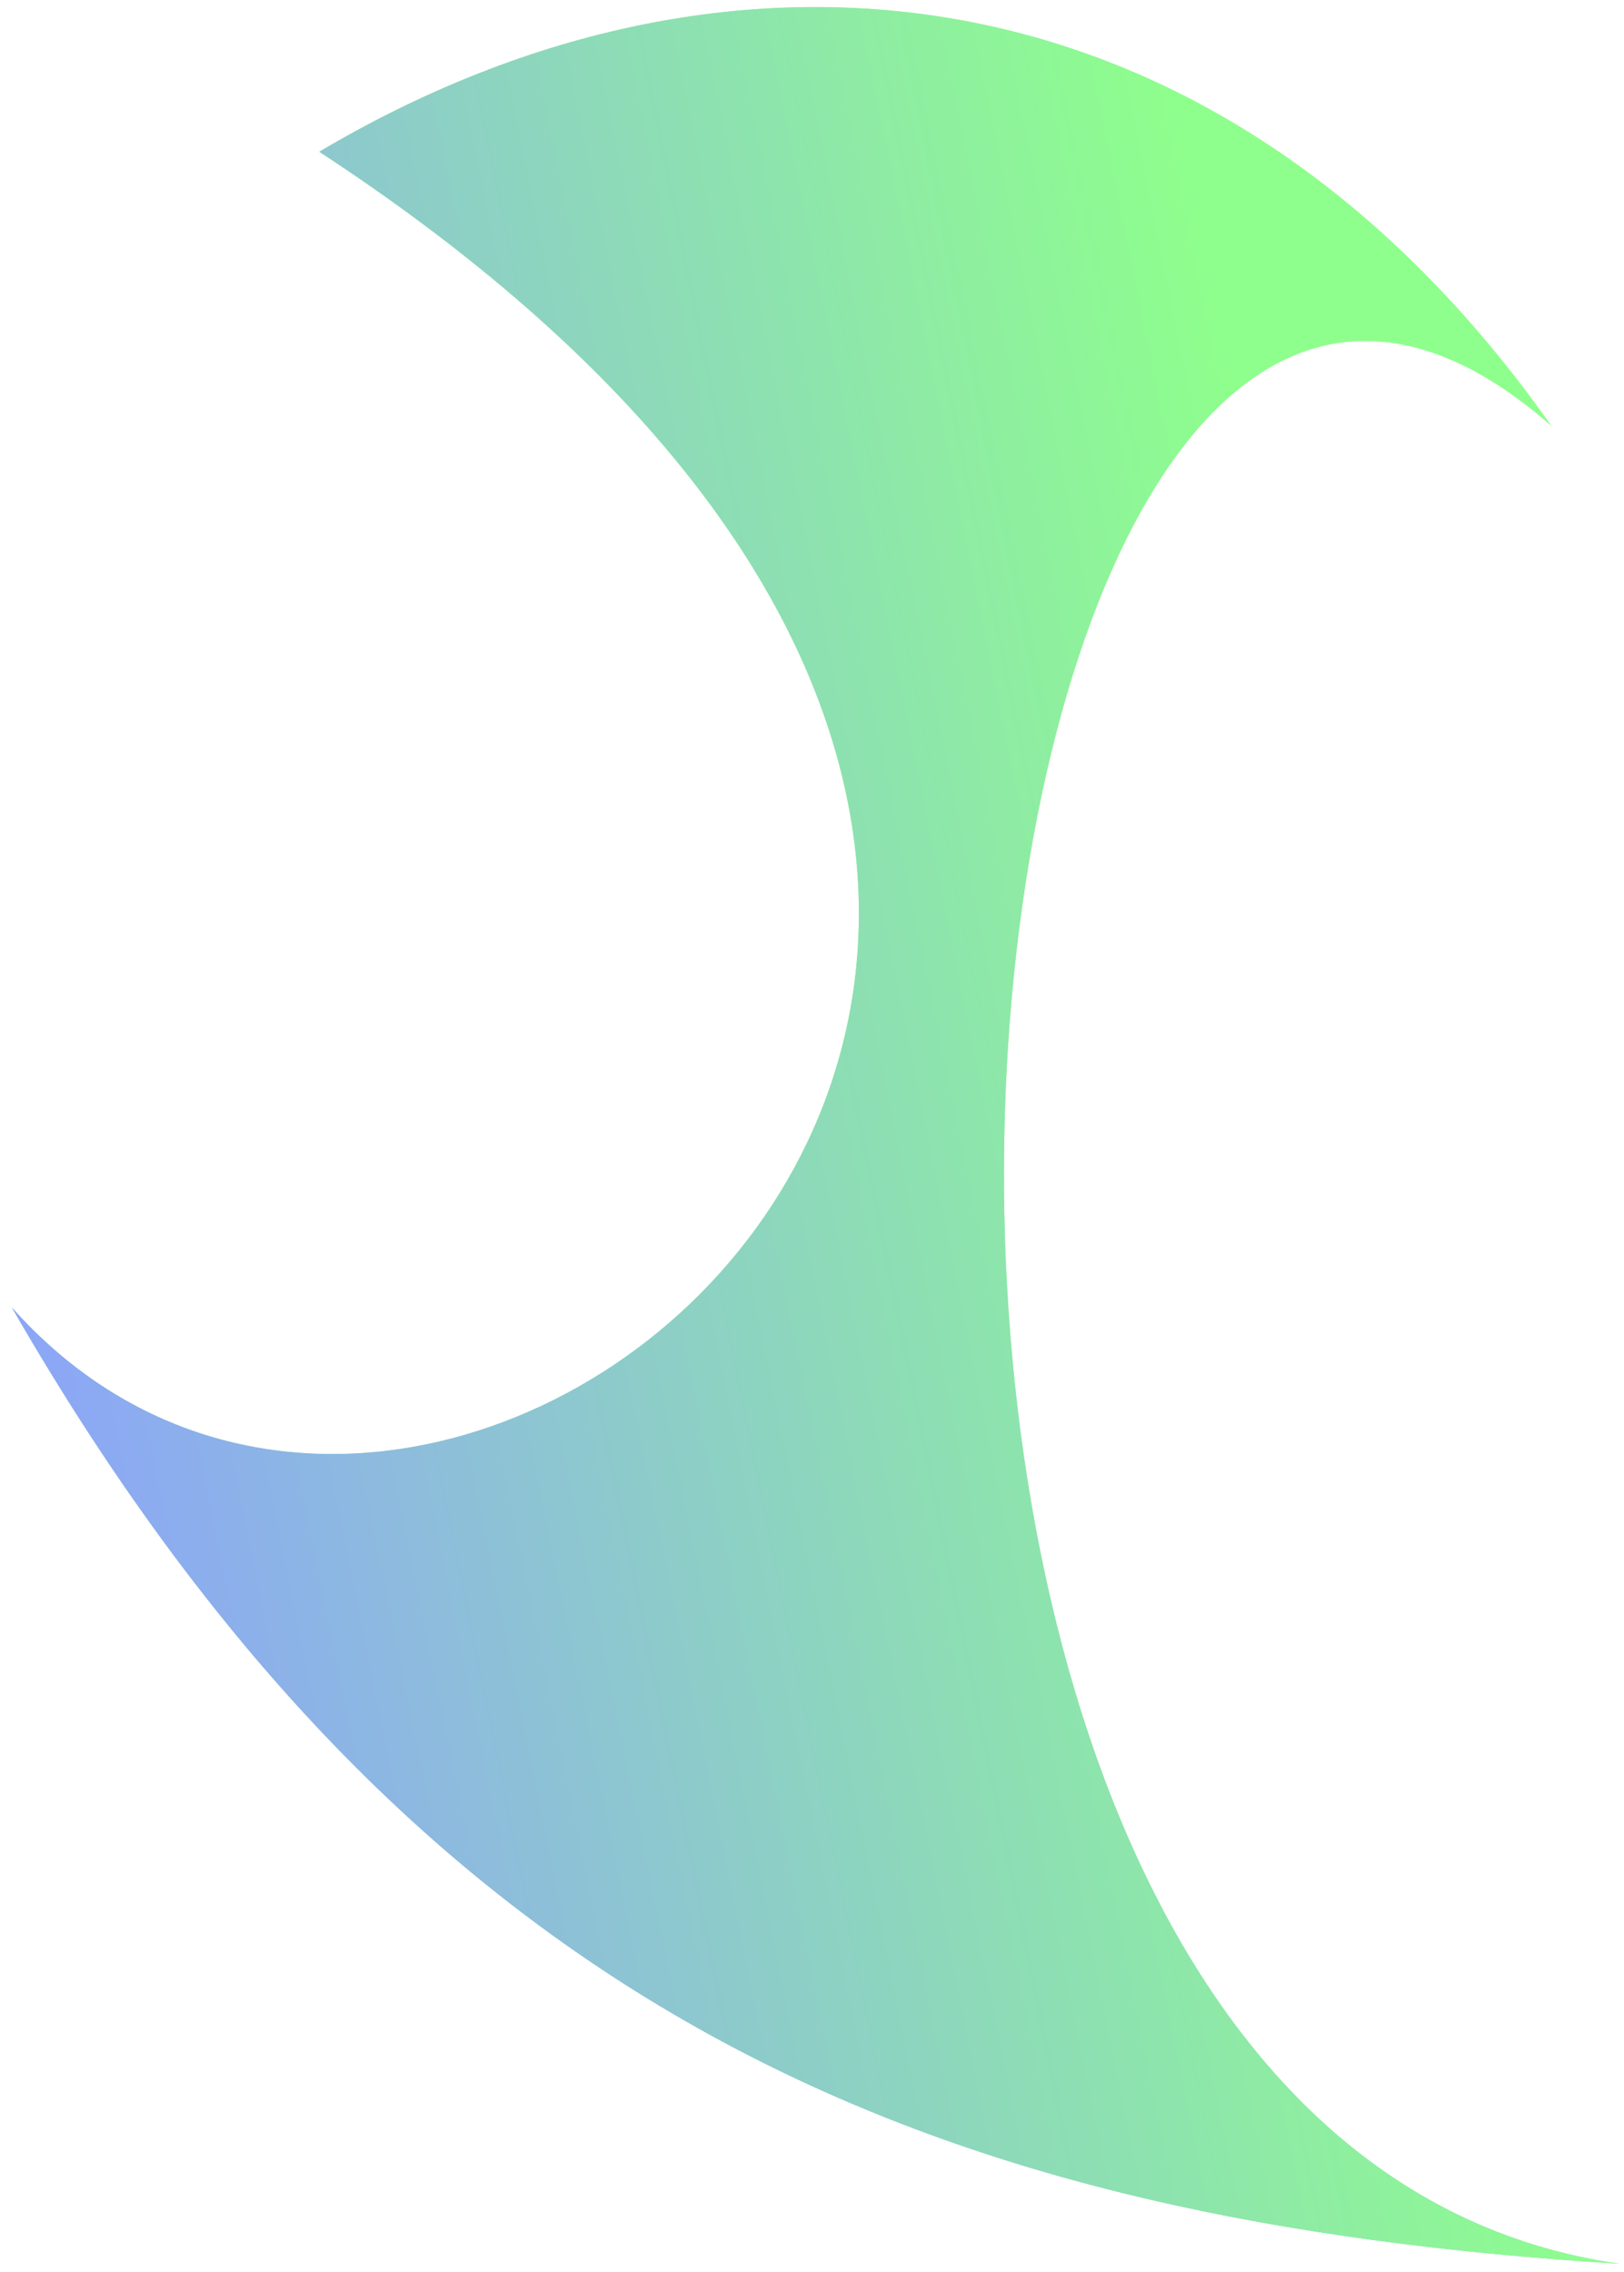 <svg width="133" height="186" viewBox="0 0 133 186" fill="none" xmlns="http://www.w3.org/2000/svg">
<path d="M132.628 185.312C78.05 181.929 35.039 166.219 0.966 107.026C37.653 148.254 121.911 75.011 26.147 12.423C60.312 -7.83 100.189 -3.208 127.026 34.834C76.219 -9.683 56.855 174.529 132.628 185.312Z" fill="url(#paint0_linear_136_240)"/>
<path d="M132.628 185.312C78.05 181.929 35.039 166.219 0.966 107.026C37.653 148.254 121.911 75.011 26.147 12.423C60.312 -7.83 100.189 -3.208 127.026 34.834C76.219 -9.683 56.855 174.529 132.628 185.312Z" fill="url(#paint1_linear_136_240)"/>
<defs>
<linearGradient id="paint0_linear_136_240" x1="72.582" y1="92.955" x2="12.604" y2="187.675" gradientUnits="userSpaceOnUse">
<stop stop-color="#8EFF8C"/>
<stop offset="1" stop-color="#8C9FFF"/>
</linearGradient>
<linearGradient id="paint1_linear_136_240" x1="135.01" y1="195.576" x2="15.343" y2="219.773" gradientUnits="userSpaceOnUse">
<stop stop-color="#8EFF8C"/>
<stop offset="1" stop-color="#8C9FFF"/>
</linearGradient>
</defs>
</svg>
